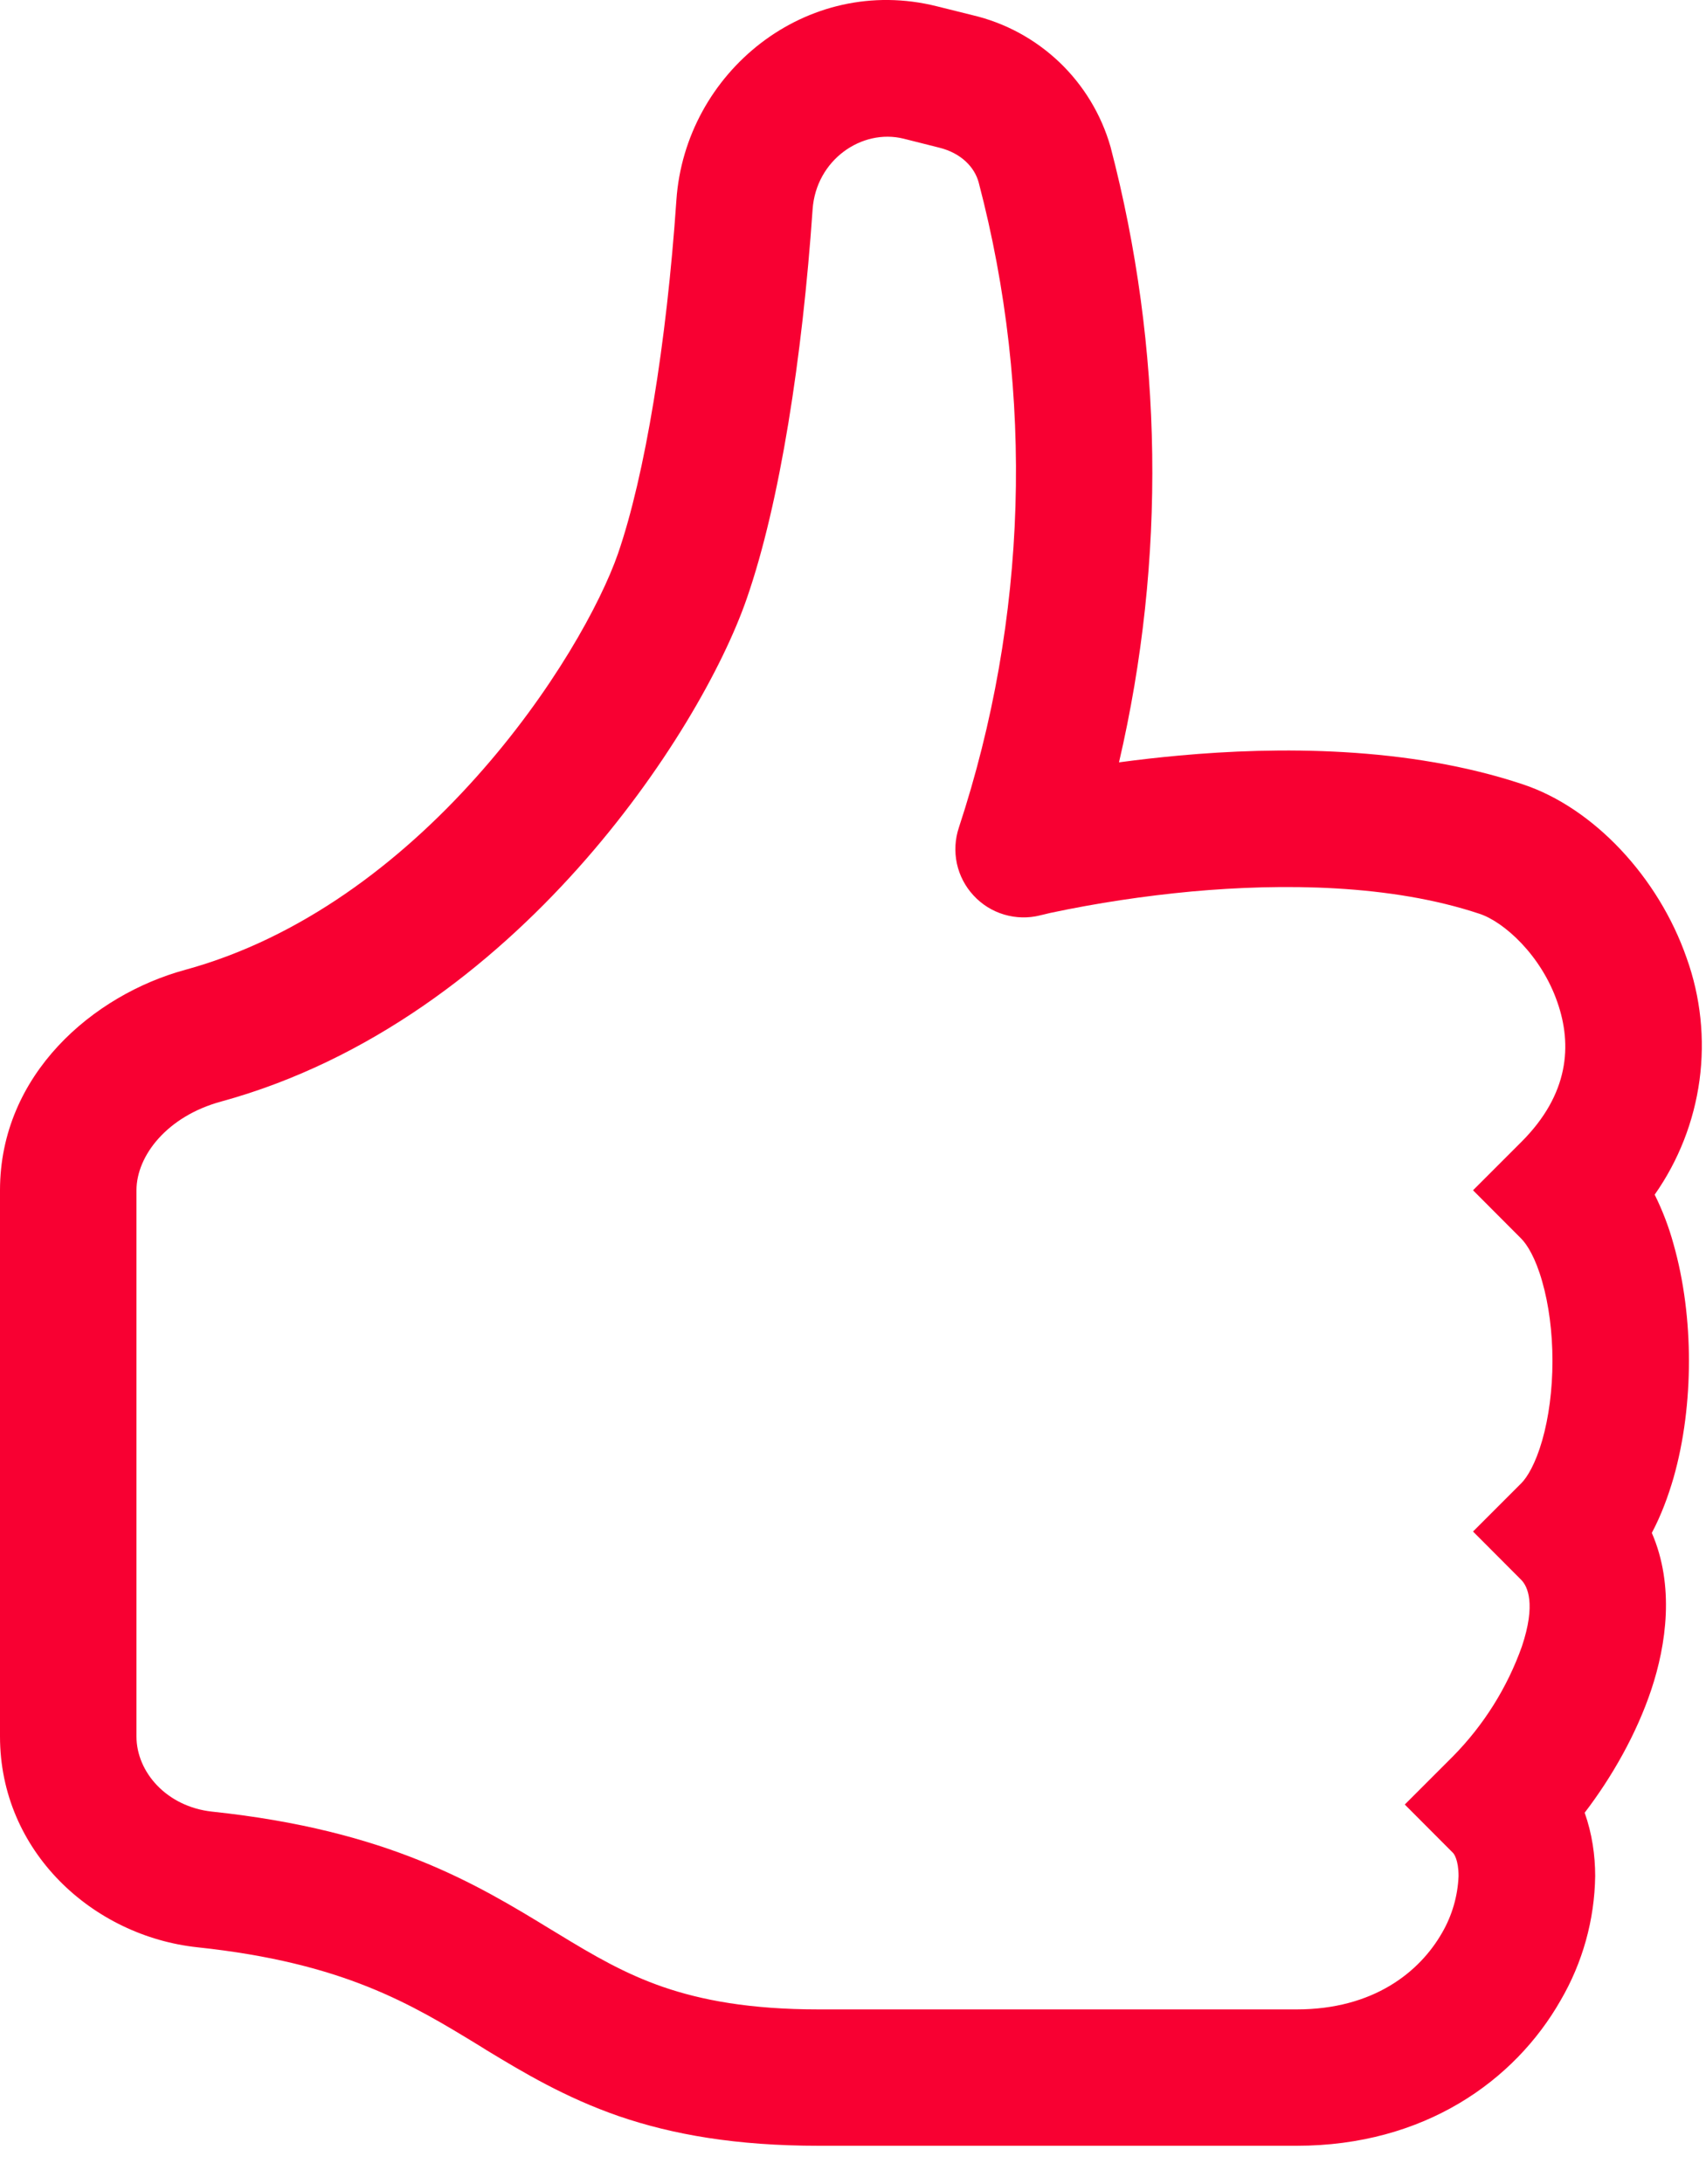 <svg width="25" height="32" viewBox="0 0 25 32" fill="none" xmlns="http://www.w3.org/2000/svg">
<path d="M13.728 0.092C11.816 -0.386 10.04 1.06 9.912 2.932C9.768 5.034 9.452 6.964 9.056 8.112C8.806 8.832 8.098 10.138 6.976 11.39C5.862 12.636 4.412 13.746 2.714 14.21C1.37 14.576 0 15.74 0 17.44V25.442C0 27.132 1.364 28.37 2.896 28.532C5.036 28.76 6.024 29.362 7.032 29.978L7.128 30.038C7.672 30.368 8.284 30.734 9.068 31.006C9.862 31.278 10.79 31.44 12 31.44H19C20.874 31.44 22.198 30.486 22.868 29.312C23.192 28.758 23.367 28.13 23.376 27.488C23.376 27.184 23.33 26.864 23.222 26.56C23.624 26.034 23.982 25.404 24.198 24.758C24.418 24.098 24.542 23.234 24.206 22.46C24.344 22.2 24.446 21.922 24.524 21.654C24.678 21.114 24.75 20.518 24.75 19.94C24.75 19.364 24.678 18.77 24.524 18.228C24.456 17.979 24.363 17.736 24.248 17.504C24.598 17.006 24.823 16.431 24.905 15.827C24.986 15.224 24.922 14.609 24.716 14.036C24.304 12.852 23.352 11.836 22.316 11.492C20.622 10.928 18.71 10.94 17.284 11.07C16.988 11.097 16.693 11.13 16.398 11.17C17.089 8.199 17.046 5.104 16.274 2.152C16.139 1.679 15.88 1.251 15.525 0.912C15.169 0.573 14.729 0.334 14.25 0.222L13.728 0.092ZM19 29.442H12C10.98 29.442 10.274 29.304 9.72 29.114C9.158 28.92 8.708 28.658 8.168 28.328L8.088 28.28C6.978 27.602 5.692 26.818 3.108 26.544C2.442 26.472 2 25.964 2 25.444V17.44C2 16.932 2.452 16.354 3.24 16.14C5.43 15.54 7.194 14.148 8.468 12.724C9.738 11.304 10.596 9.774 10.944 8.768C11.43 7.368 11.758 5.232 11.908 3.068C11.958 2.344 12.628 1.88 13.242 2.032L13.766 2.164C14.086 2.244 14.282 2.45 14.342 2.674C15.159 5.786 15.058 9.068 14.052 12.124C13.995 12.294 13.985 12.476 14.022 12.652C14.06 12.827 14.144 12.989 14.266 13.12C14.387 13.252 14.542 13.349 14.714 13.4C14.886 13.451 15.068 13.456 15.242 13.412L15.248 13.41L15.276 13.404L15.392 13.376C16.076 13.231 16.768 13.127 17.464 13.062C18.79 12.942 20.378 12.954 21.684 13.39C22.034 13.506 22.584 13.99 22.824 14.69C23.038 15.306 22.998 16.03 22.292 16.734L21.586 17.44L22.292 18.148C22.378 18.234 22.502 18.43 22.6 18.778C22.696 19.112 22.75 19.518 22.75 19.94C22.75 20.364 22.696 20.768 22.6 21.104C22.5 21.452 22.378 21.648 22.292 21.734L21.586 22.44L22.292 23.148C22.386 23.242 22.51 23.502 22.302 24.124C22.087 24.728 21.742 25.277 21.292 25.734L20.586 26.44L21.292 27.148C21.304 27.158 21.374 27.248 21.374 27.488C21.362 27.781 21.279 28.067 21.132 28.32C20.802 28.896 20.126 29.442 19 29.442Z" fill="#F80032"/>
</svg>

